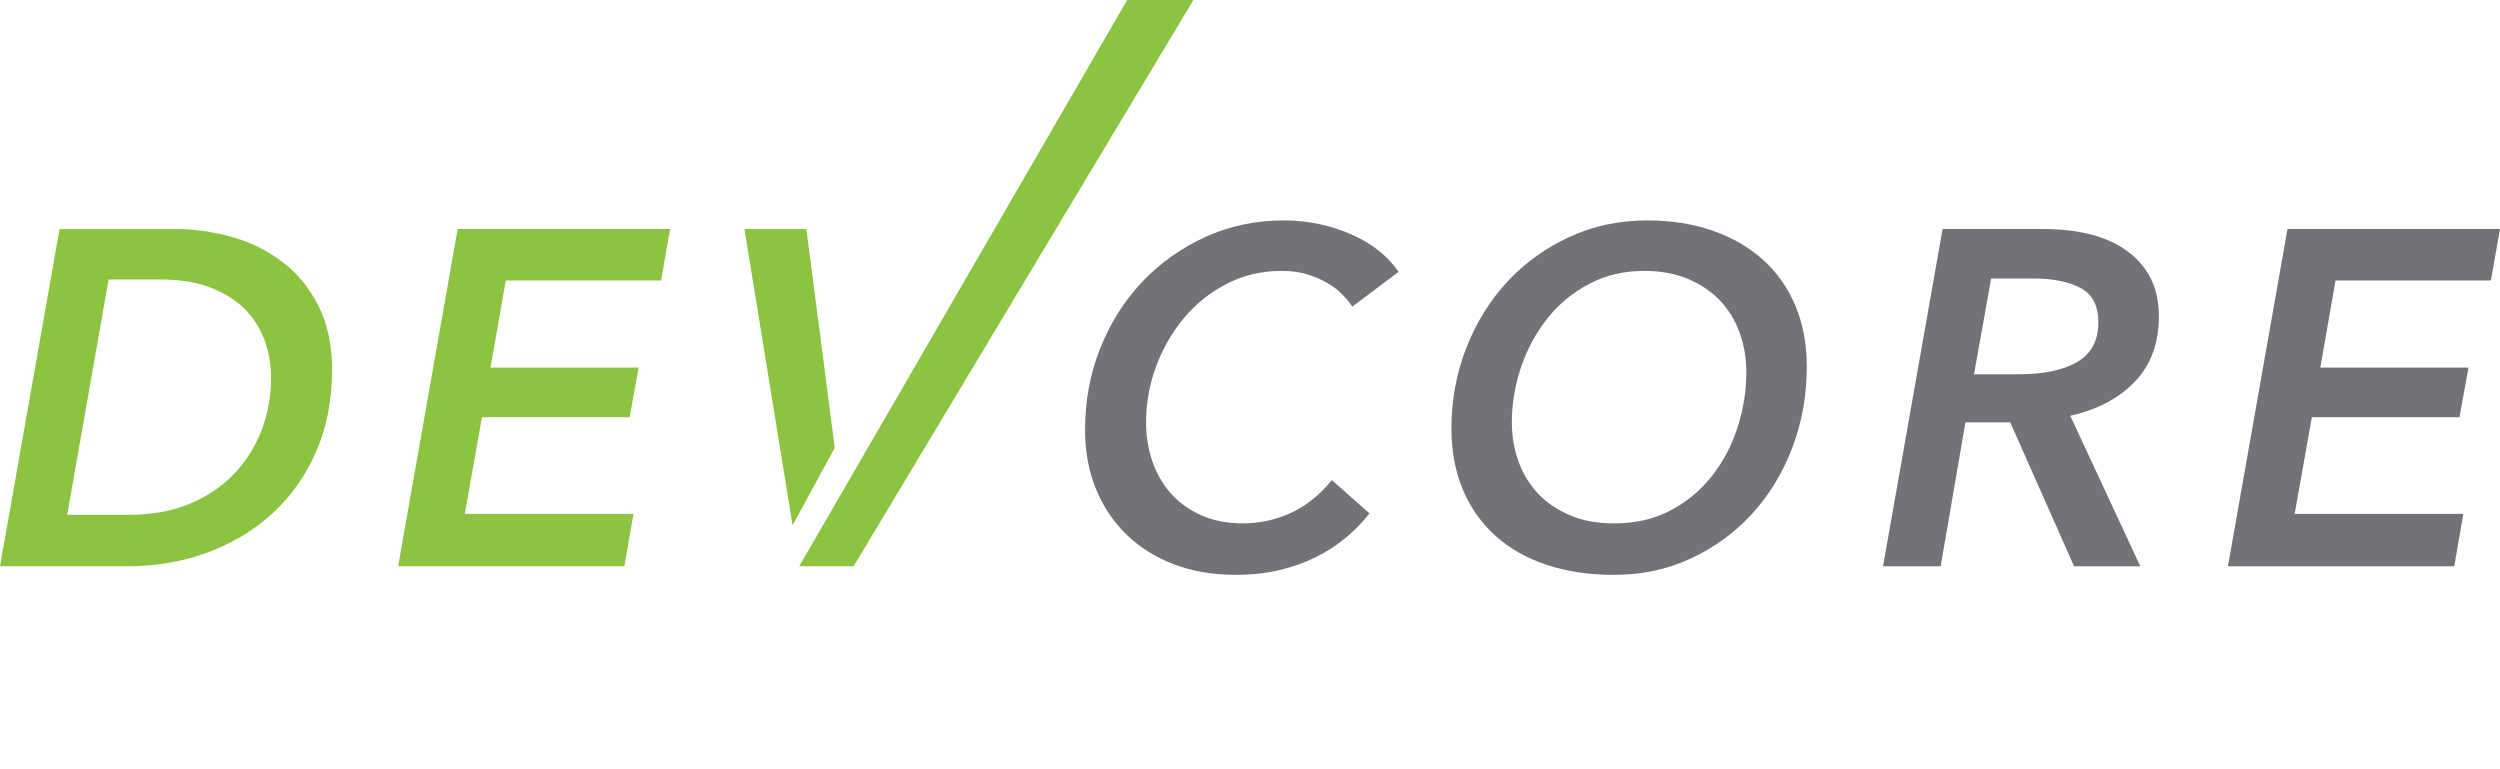 <?xml version="1.0" encoding="UTF-8" standalone="no"?>
<svg width="156px" height="48px" viewBox="0 0 156 48" version="1.1" xmlns="http://www.w3.org/2000/svg" xmlns:xlink="http://www.w3.org/1999/xlink" xmlns:sketch="http://www.bohemiancoding.com/sketch/ns">
    <title>Slice 1</title>
    <description>Created with Sketch (http://www.bohemiancoding.com/sketch)</description>
    <defs></defs>
    <g id="Page-1" stroke="none" stroke-width="1" fill="none" fill-rule="evenodd" sketch:type="MSPage">
        <g id="logo" sketch:type="MSLayerGroup">
            <g id="Group" sketch:type="MSShapeGroup">
                <path d="M3.717,14.292 L10.911,14.292 C12.104,14.292 13.28,14.455 14.45,14.781 C15.62,15.106 16.67,15.623 17.6,16.328 C18.533,17.029 19.286,17.939 19.859,19.058 C20.433,20.18 20.72,21.522 20.72,23.087 C20.72,24.928 20.401,26.607 19.755,28.112 C19.112,29.62 18.216,30.906 17.065,31.975 C15.915,33.048 14.558,33.873 12.993,34.461 C11.427,35.045 9.724,35.336 7.881,35.336 L0,35.336 L3.717,14.292 L3.717,14.292 Z M4.194,32.124 L8.027,32.124 C9.493,32.124 10.782,31.89 11.892,31.413 C13.002,30.942 13.93,30.301 14.673,29.5 C15.417,28.696 15.975,27.79 16.352,26.77 C16.727,25.754 16.915,24.688 16.915,23.583 C16.915,22.751 16.777,21.962 16.501,21.207 C16.221,20.457 15.8,19.805 15.237,19.249 C14.673,18.697 13.956,18.257 13.094,17.928 C12.233,17.602 11.205,17.439 10.018,17.439 L6.777,17.439 L4.194,32.124 L4.194,32.124 Z" id="Shape" fill="#8CC341"></path>
                <path d="M24.843,35.336 L28.557,14.291 L41.816,14.291 L41.253,17.499 L31.561,17.499 L30.609,22.938 L39.852,22.938 L39.289,26.033 L30.074,26.033 L29.004,32.067 L39.528,32.067 L38.961,35.336 L24.843,35.336 L24.843,35.336 Z" id="Shape" fill="#8CC341"></path>
                <path d="M85.453,32.036 C85.039,32.574 84.554,33.073 84.001,33.537 C83.441,34.005 82.818,34.412 82.128,34.755 C81.43,35.103 80.669,35.375 79.837,35.573 C79.005,35.771 78.094,35.871 77.103,35.871 C75.698,35.871 74.42,35.651 73.269,35.219 C72.117,34.779 71.131,34.167 70.311,33.374 C69.488,32.58 68.848,31.632 68.391,30.519 C67.936,29.408 67.708,28.183 67.708,26.834 C67.708,25.011 68.024,23.307 68.659,21.72 C69.292,20.137 70.169,18.753 71.288,17.573 C72.41,16.394 73.725,15.463 75.23,14.78 C76.738,14.097 78.357,13.753 80.106,13.753 C80.878,13.753 81.625,13.834 82.347,13.99 C83.073,14.15 83.746,14.369 84.369,14.645 C84.996,14.925 85.556,15.261 86.051,15.657 C86.547,16.054 86.955,16.49 87.269,16.964 L84.383,19.135 C84.227,18.897 84.022,18.643 83.76,18.377 C83.505,18.108 83.187,17.867 82.808,17.651 C82.432,17.432 82.014,17.251 81.547,17.113 C81.08,16.971 80.559,16.904 79.985,16.904 C78.739,16.904 77.591,17.169 76.551,17.708 C75.513,18.243 74.621,18.954 73.877,19.85 C73.133,20.739 72.552,21.752 72.138,22.877 C71.72,24.01 71.515,25.168 71.515,26.355 C71.515,27.23 71.648,28.047 71.913,28.809 C72.184,29.573 72.57,30.236 73.074,30.802 C73.581,31.369 74.207,31.819 74.961,32.155 C75.716,32.492 76.58,32.658 77.55,32.658 C78.598,32.658 79.597,32.442 80.549,32.007 C81.501,31.567 82.355,30.887 83.109,29.956 L85.453,32.036 L85.453,32.036 Z" id="Shape" fill="#727376"></path>
                <path d="M102.786,13.754 C104.291,13.754 105.657,13.97 106.872,14.395 C108.093,14.82 109.138,15.425 110.009,16.208 C110.884,16.99 111.556,17.946 112.031,19.076 C112.506,20.205 112.743,21.473 112.743,22.879 C112.743,24.663 112.443,26.349 111.84,27.935 C111.235,29.522 110.398,30.896 109.326,32.067 C108.253,33.236 106.985,34.161 105.519,34.844 C104.054,35.53 102.453,35.871 100.707,35.871 C99.16,35.871 97.761,35.661 96.511,35.247 C95.265,34.833 94.198,34.227 93.317,33.435 C92.439,32.642 91.755,31.682 91.281,30.552 C90.807,29.419 90.57,28.151 90.57,26.745 C90.57,24.964 90.881,23.278 91.505,21.693 C92.128,20.106 92.985,18.729 94.076,17.557 C95.166,16.392 96.455,15.464 97.942,14.781 C99.429,14.097 101.04,13.754 102.786,13.754 L102.786,13.754 Z M100.707,32.659 C102.032,32.659 103.207,32.397 104.23,31.858 C105.247,31.323 106.111,30.609 106.812,29.72 C107.517,28.827 108.051,27.814 108.419,26.685 C108.783,25.555 108.972,24.398 108.972,23.207 C108.972,22.353 108.831,21.543 108.554,20.771 C108.278,19.995 107.871,19.329 107.336,18.764 C106.801,18.197 106.138,17.747 105.345,17.411 C104.552,17.075 103.639,16.905 102.612,16.905 C101.337,16.905 100.193,17.17 99.177,17.709 C98.154,18.243 97.287,18.955 96.571,19.851 C95.863,20.739 95.31,21.753 94.924,22.878 C94.539,24.011 94.34,25.169 94.34,26.355 C94.34,27.231 94.481,28.048 94.761,28.809 C95.037,29.574 95.441,30.237 95.979,30.803 C96.511,31.37 97.179,31.82 97.973,32.156 C98.763,32.493 99.673,32.659 100.707,32.659 L100.707,32.659 Z" id="Shape" fill="#727376"></path>
                <path d="M133.554,35.336 L129.422,35.336 L125.438,26.355 L122.643,26.355 L121.096,35.336 L117.502,35.336 L121.217,14.291 L127.463,14.291 C129.779,14.291 131.564,14.769 132.828,15.733 C134.085,16.692 134.715,18.024 134.715,19.731 C134.715,21.412 134.212,22.776 133.214,23.817 C132.212,24.858 130.869,25.567 129.184,25.942 L133.554,35.336 L133.554,35.336 Z M125.916,23.356 C127.521,23.356 128.759,23.098 129.631,22.581 C130.502,22.071 130.937,21.242 130.937,20.116 C130.937,19.083 130.573,18.37 129.843,17.978 C129.103,17.581 128.125,17.379 126.897,17.379 L124.248,17.379 L123.178,23.356 L125.916,23.356 L125.916,23.356 Z" id="Shape" fill="#727376"></path>
                <path d="M139.024,35.336 L142.739,14.291 L156,14.291 L155.433,17.499 L145.738,17.499 L144.789,22.938 L154.035,22.938 L153.472,26.033 L144.259,26.033 L143.187,32.067 L153.711,32.067 L153.147,35.336 L139.024,35.336 L139.024,35.336 Z" id="Shape" fill="#727376"></path>
                <path d="M50.318,14.292 L46.455,14.292 L49.457,32.782 L52.089,27.942 L50.318,14.292 Z" id="Shape" fill="#8CC341"></path>
                <path d="M70.337,0 L49.871,35.336 L53.264,35.336 L74.469,0 L70.337,0 Z" id="Shape" fill="#8CC341"></path>
            </g>
        </g>
    </g>
</svg>